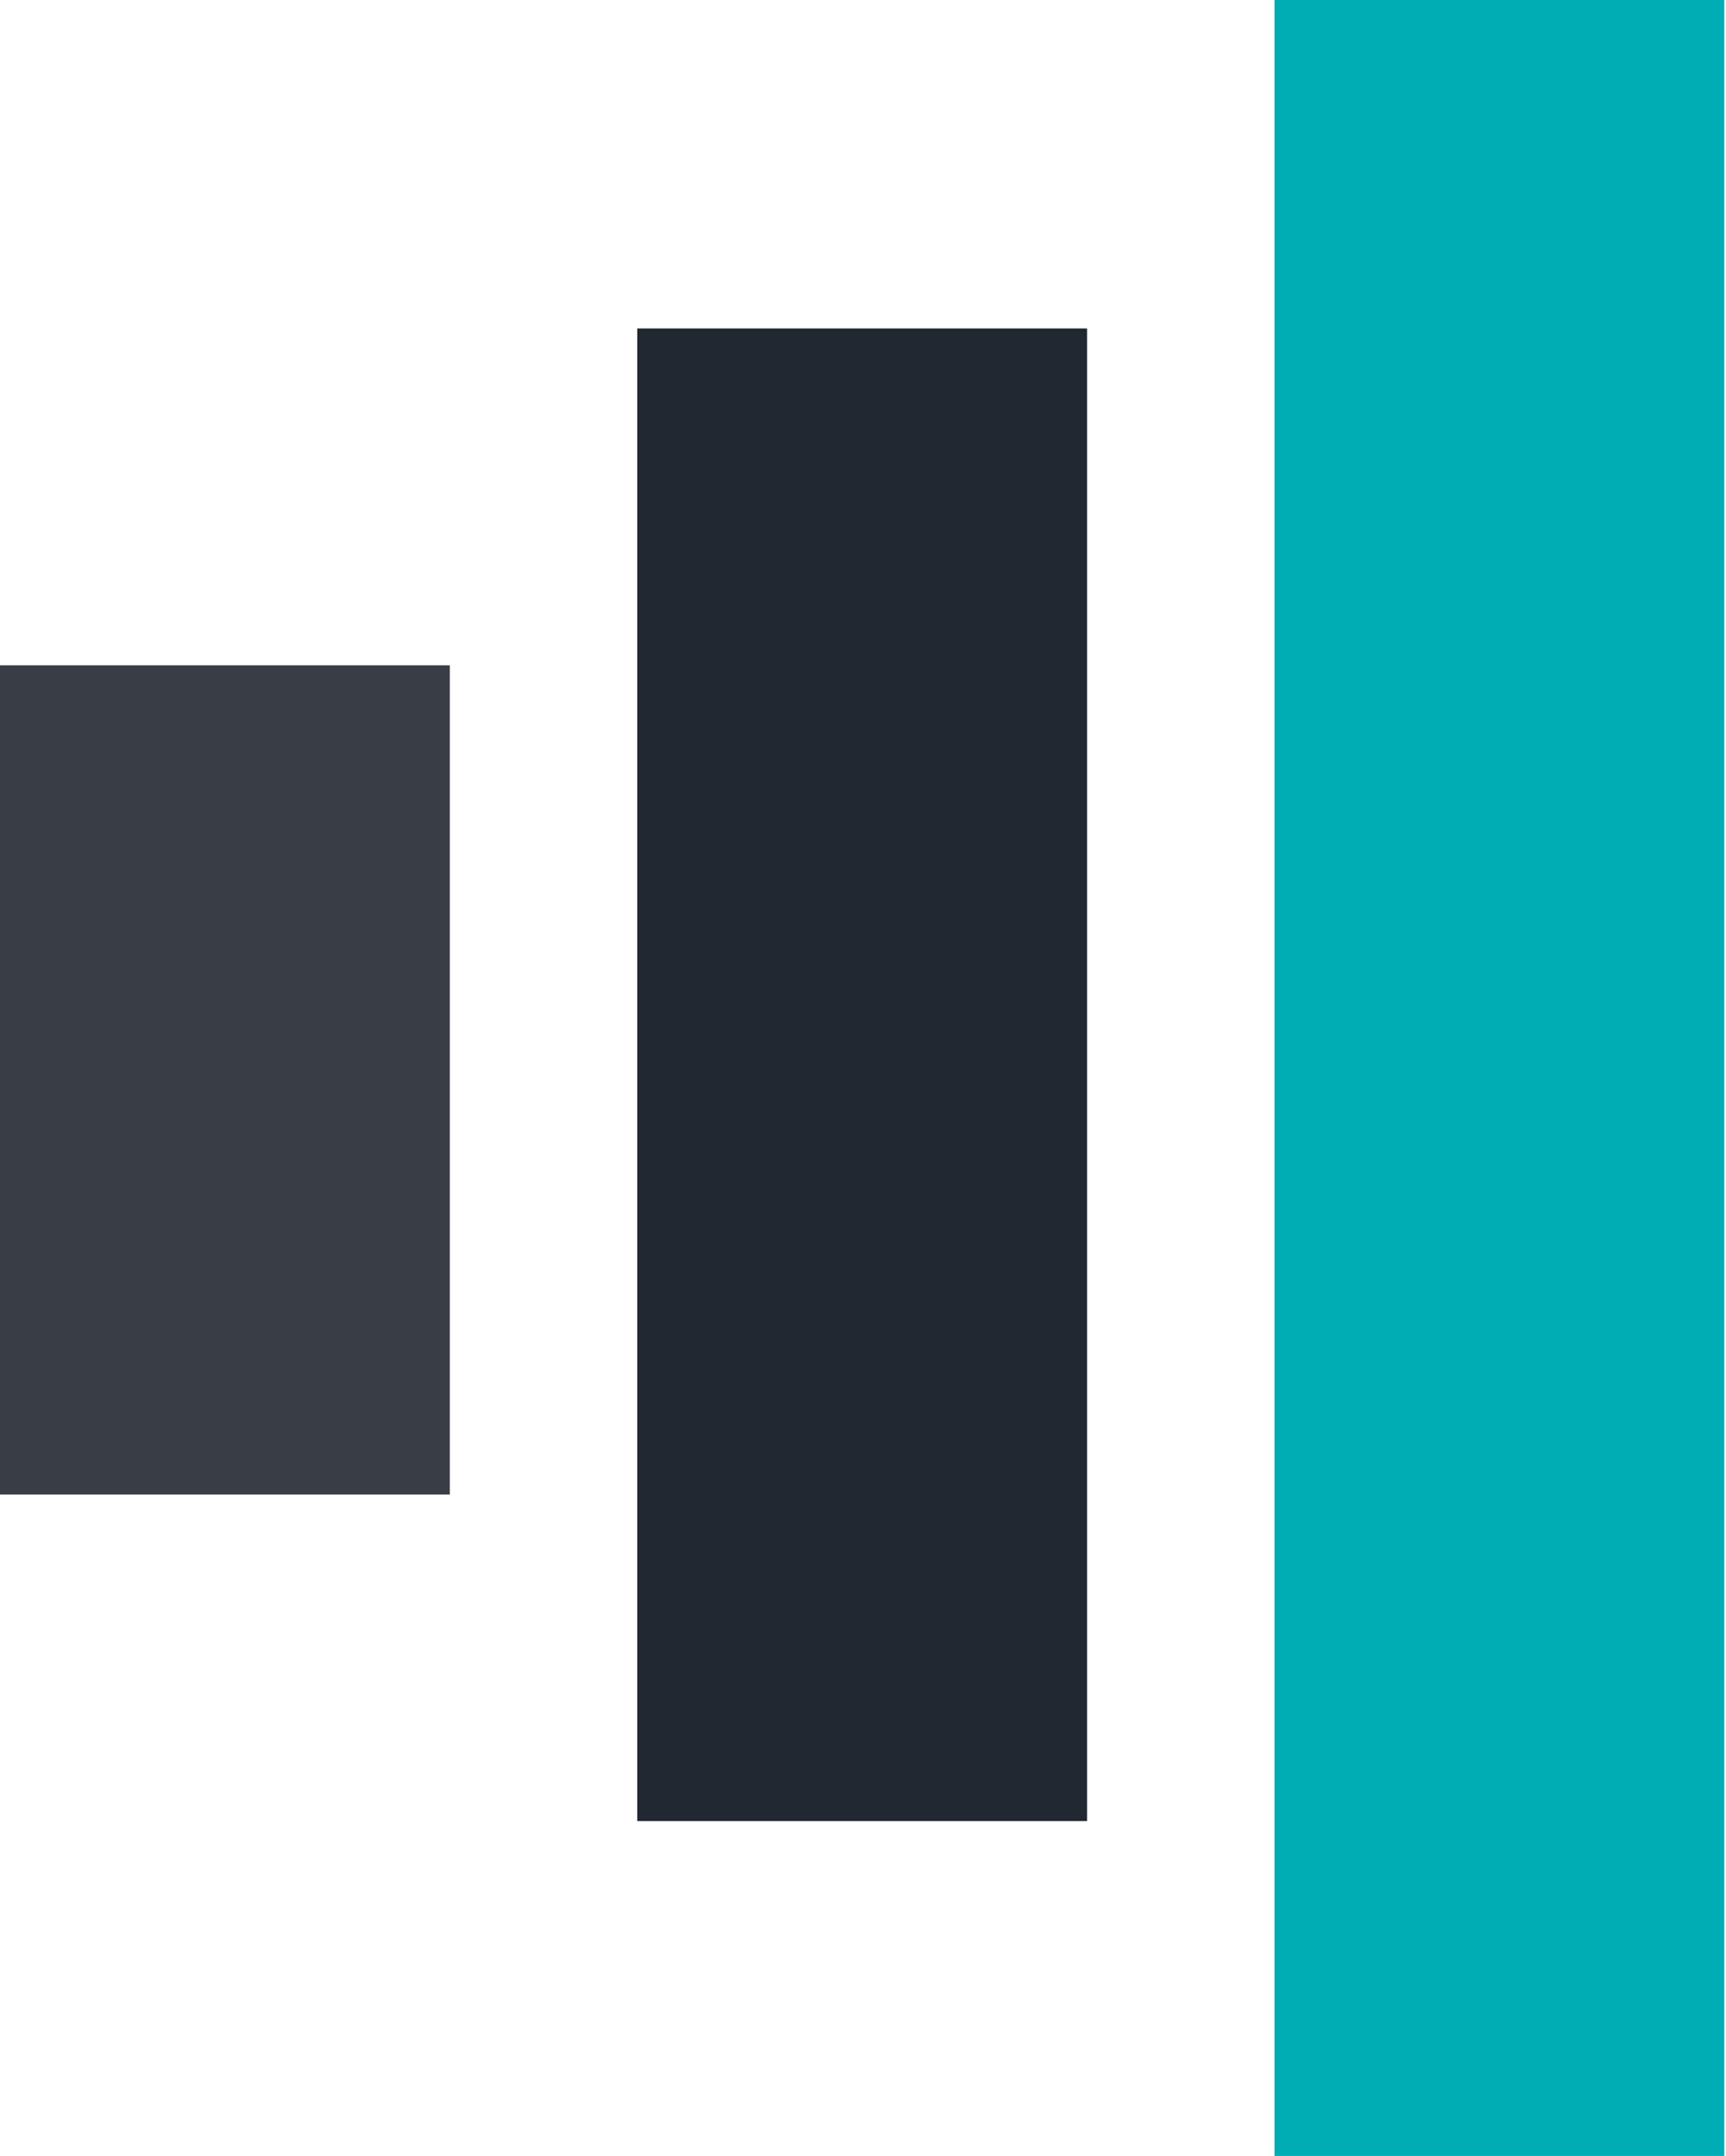 <svg width="205" height="256" viewBox="0 0 205 256" fill="none" xmlns="http://www.w3.org/2000/svg">
<g clip-path="url(#clip0_3_8)">
<rect x="151.374" width="53.426" height="256" fill="#00ADB5"/>
<rect x="75.687" y="39" width="53.426" height="177.231" fill="#222831"/>
<rect y="79" width="53.426" height="98.462" fill="#393E46"/>
</g>
<defs>
<clipPath id="clip0_3_8">
<rect width="205" height="256" fill="white"/>
</clipPath>
</defs>
</svg>
